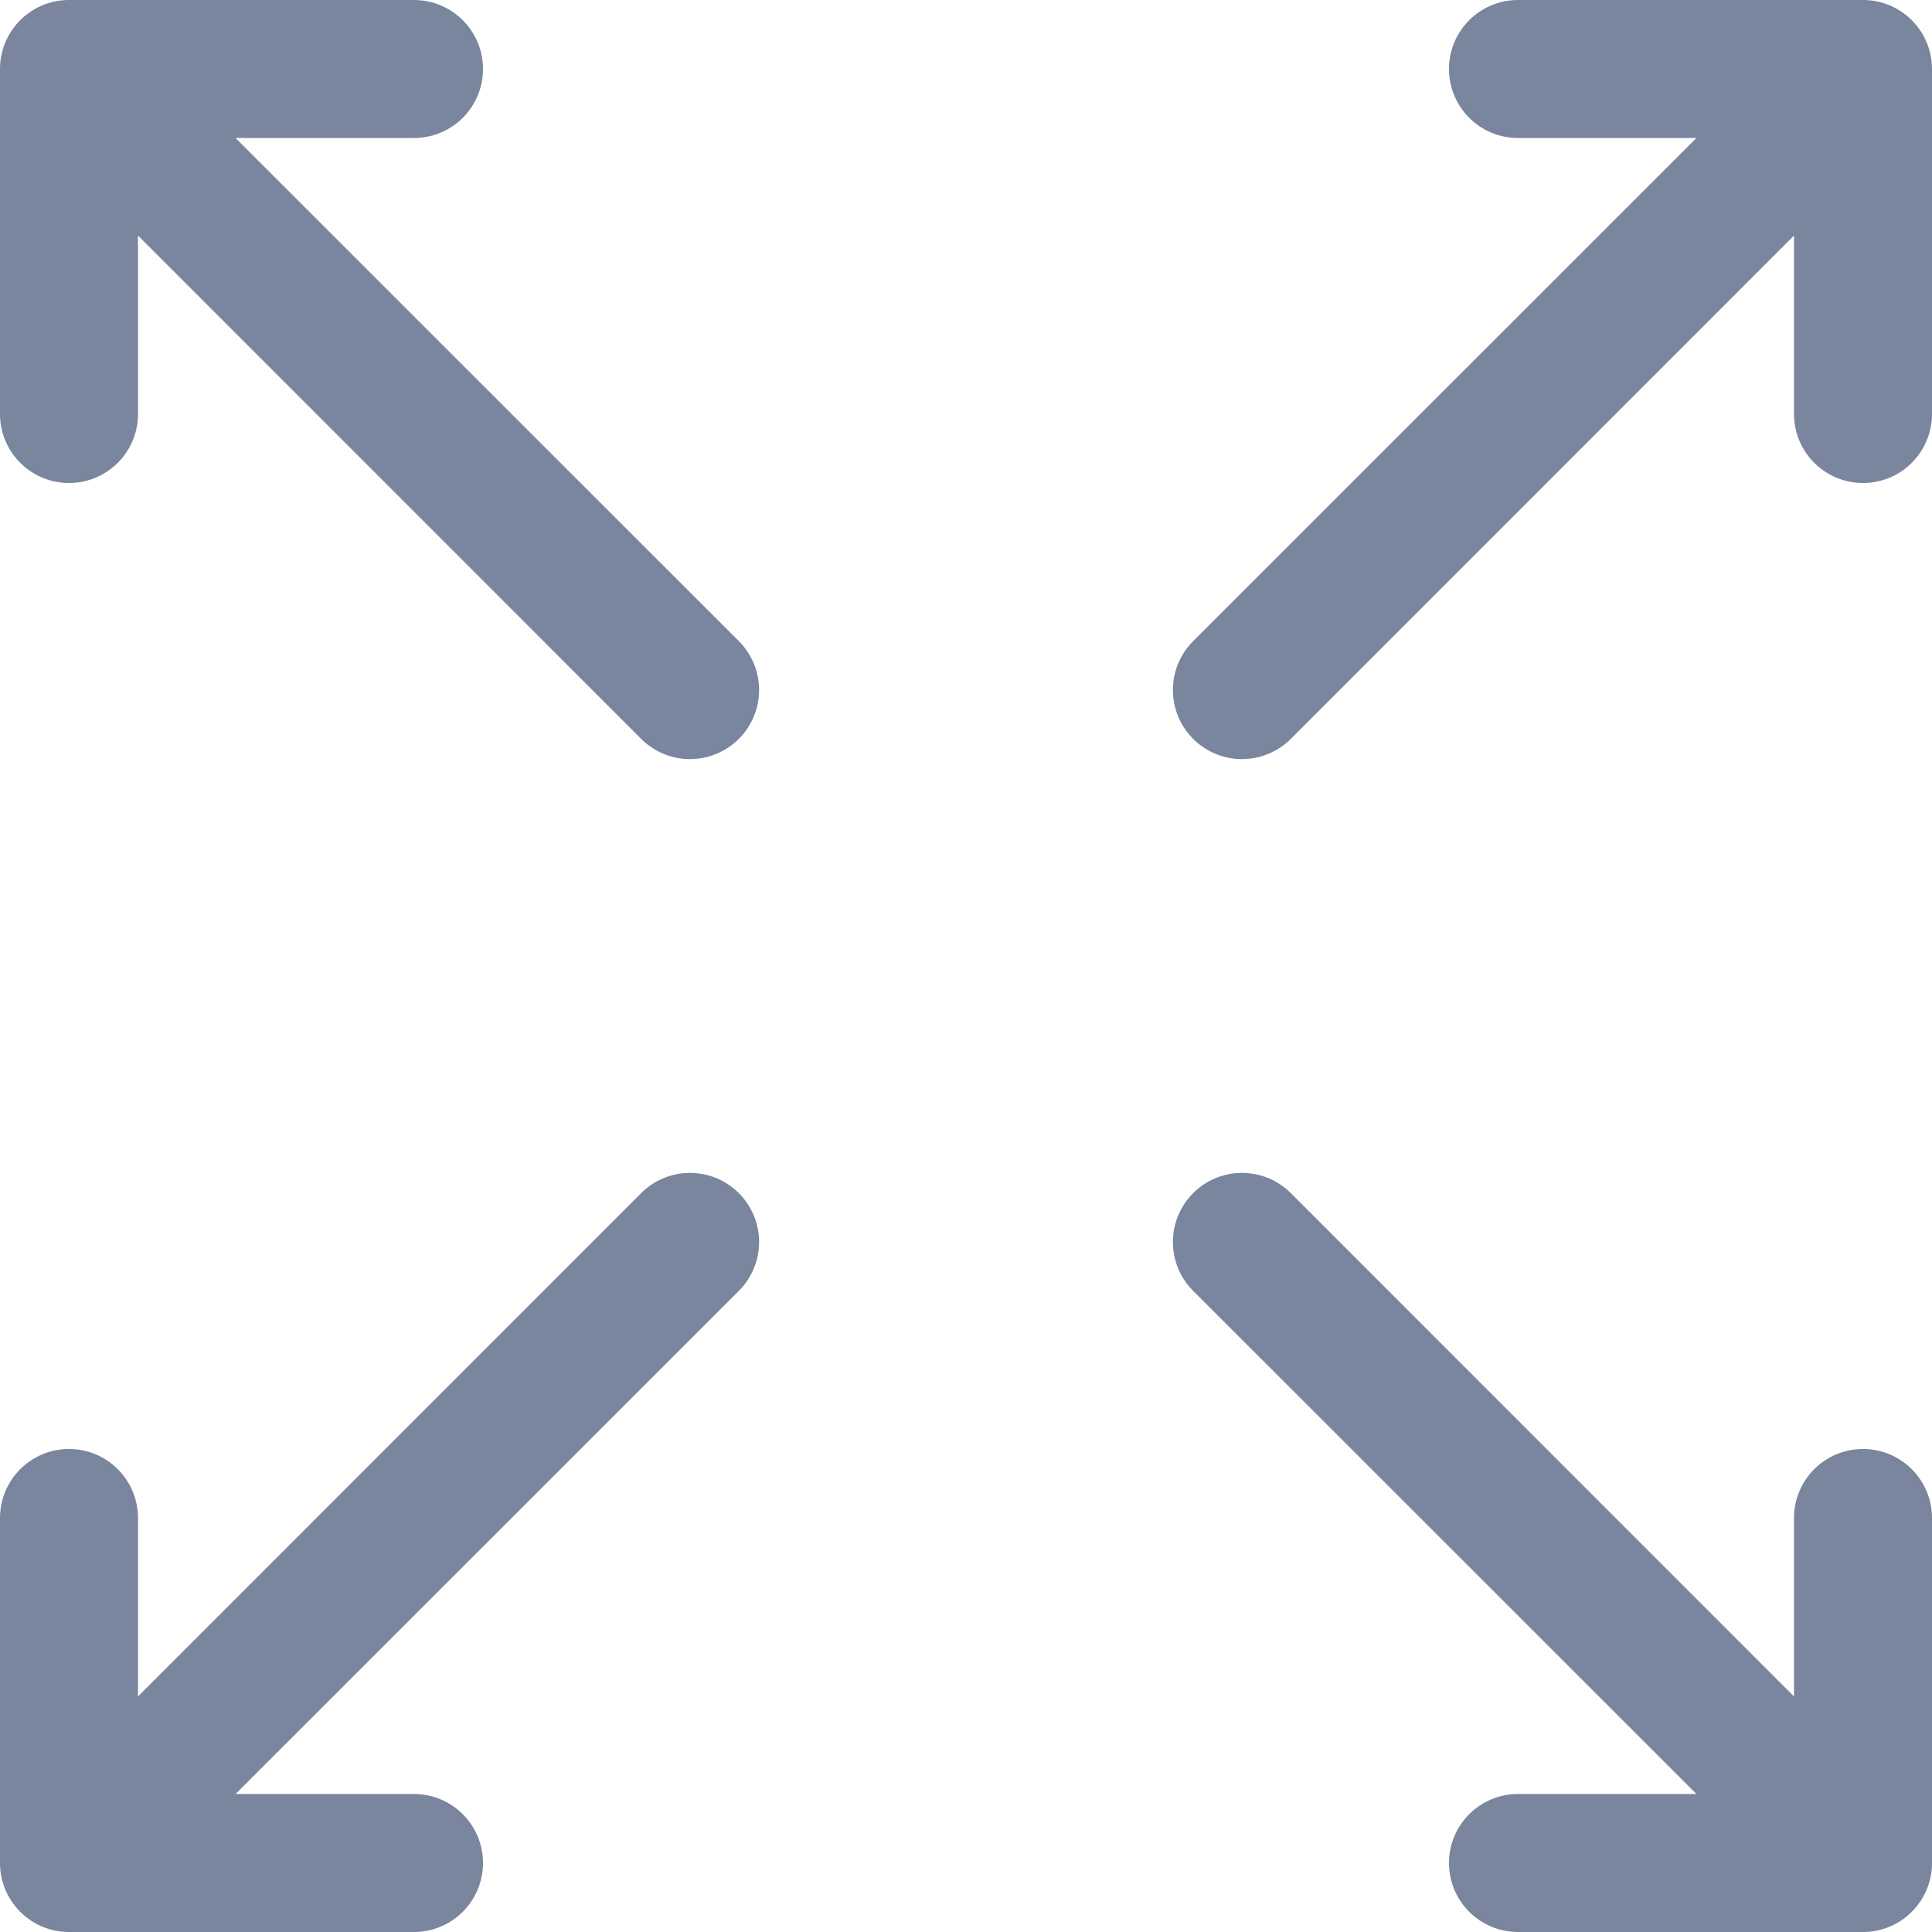 <svg width="14" height="14" fill="none" xmlns="http://www.w3.org/2000/svg"><path fill-rule="evenodd" clip-rule="evenodd" d="M3.5.5A.5.5 0 0 0 3 0H.5a.5.5 0 0 0-.5.5V3a.5.5 0 0 0 1 0V1.707l3.646 3.647a.5.5 0 1 0 .708-.708L1.707 1H3a.5.5 0 0 0 .5-.5ZM3 14a.5.5 0 0 0 0-1H1.707l3.647-3.646a.5.5 0 1 0-.708-.708L1 12.293V11a.5.5 0 0 0-1 0v2.5a.5.5 0 0 0 .5.5H3Zm8 0a.5.5 0 0 1 0-1h1.293L8.646 9.354a.5.5 0 1 1 .708-.708L13 12.293V11a.5.5 0 0 1 1 0v2.5a.5.5 0 0 1-.5.5H11Zm0-14a.5.5 0 0 0 0 1h1.293L8.646 4.646a.5.5 0 1 0 .708.708L13 1.707V3a.5.5 0 0 0 1 0V.5a.5.5 0 0 0-.5-.5H11Z" fill="#7A859E"/></svg>